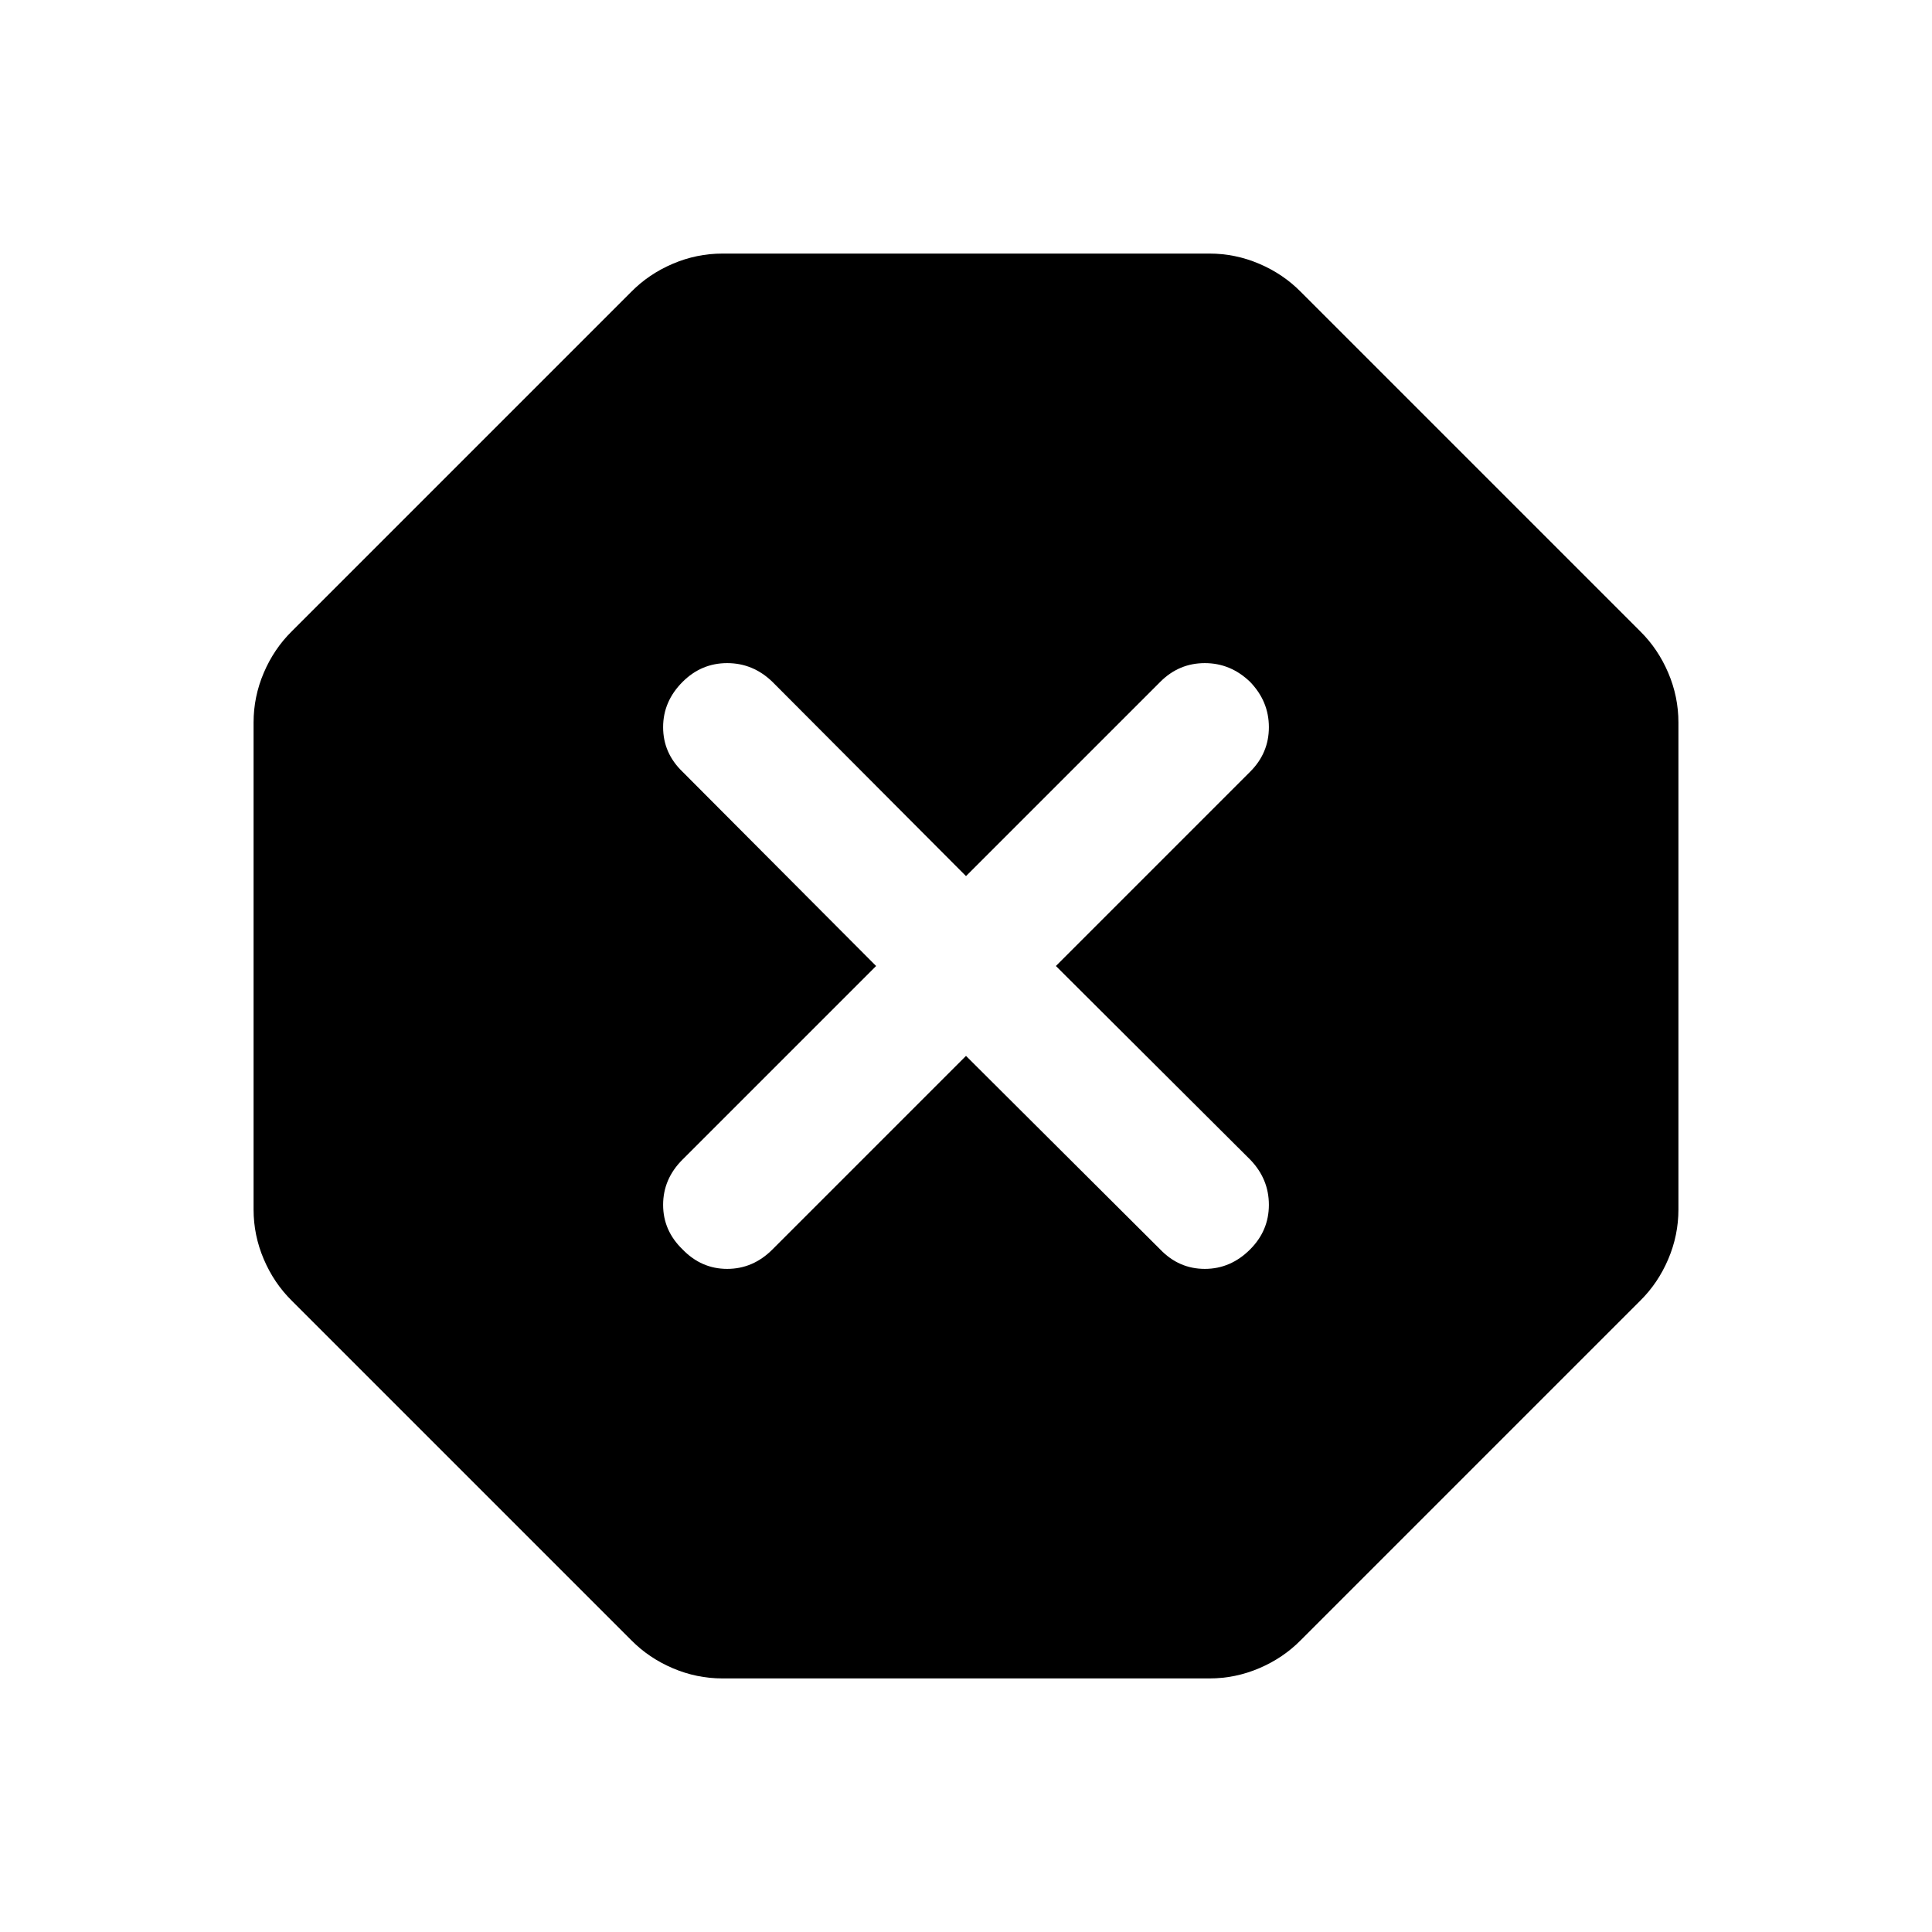 <svg xmlns="http://www.w3.org/2000/svg" height="40" viewBox="0 -960 960 960" width="40"><path d="M359-126q-12.81 0-24.7-5.07-11.89-5.07-20.63-13.93L145-313.67q-8.86-8.74-13.93-20.63Q126-346.19 126-359v-242q0-12.81 5.07-24.7 5.07-11.89 13.93-20.63L313.67-815q8.74-8.86 20.63-13.93Q346.19-834 359-834h242q12.81 0 24.7 5.07 11.89 5.07 20.63 13.93L815-646.33q8.86 8.74 13.93 20.63Q834-613.81 834-601v242q0 12.81-5.07 24.7-5.07 11.89-13.93 20.63L646.33-145q-8.74 8.86-20.63 13.93Q613.81-126 601-126H359Zm121-309.33 96.56 96.22q9.27 9.61 22.11 9.61 12.83 0 22.5-9.67 9.33-9.33 9.33-22.16 0-12.84-9.28-22.45L524.67-480l96.55-96.56q9.28-9.27 9.28-22.11 0-12.83-9.33-22.5-9.67-9.33-22.5-9.33-12.84 0-22.11 9.28L480-524.67l-96.22-96.55q-9.61-9.28-22.45-9.28-12.83 0-22.16 9.33-9.67 9.67-9.67 22.5 0 12.84 9.61 22.11L435.33-480l-96.22 96.22q-9.61 9.61-9.61 22.45 0 12.83 9.67 22.16 9.33 9.67 22.16 9.67 12.84 0 22.45-9.61L480-435.33Z"/></svg>